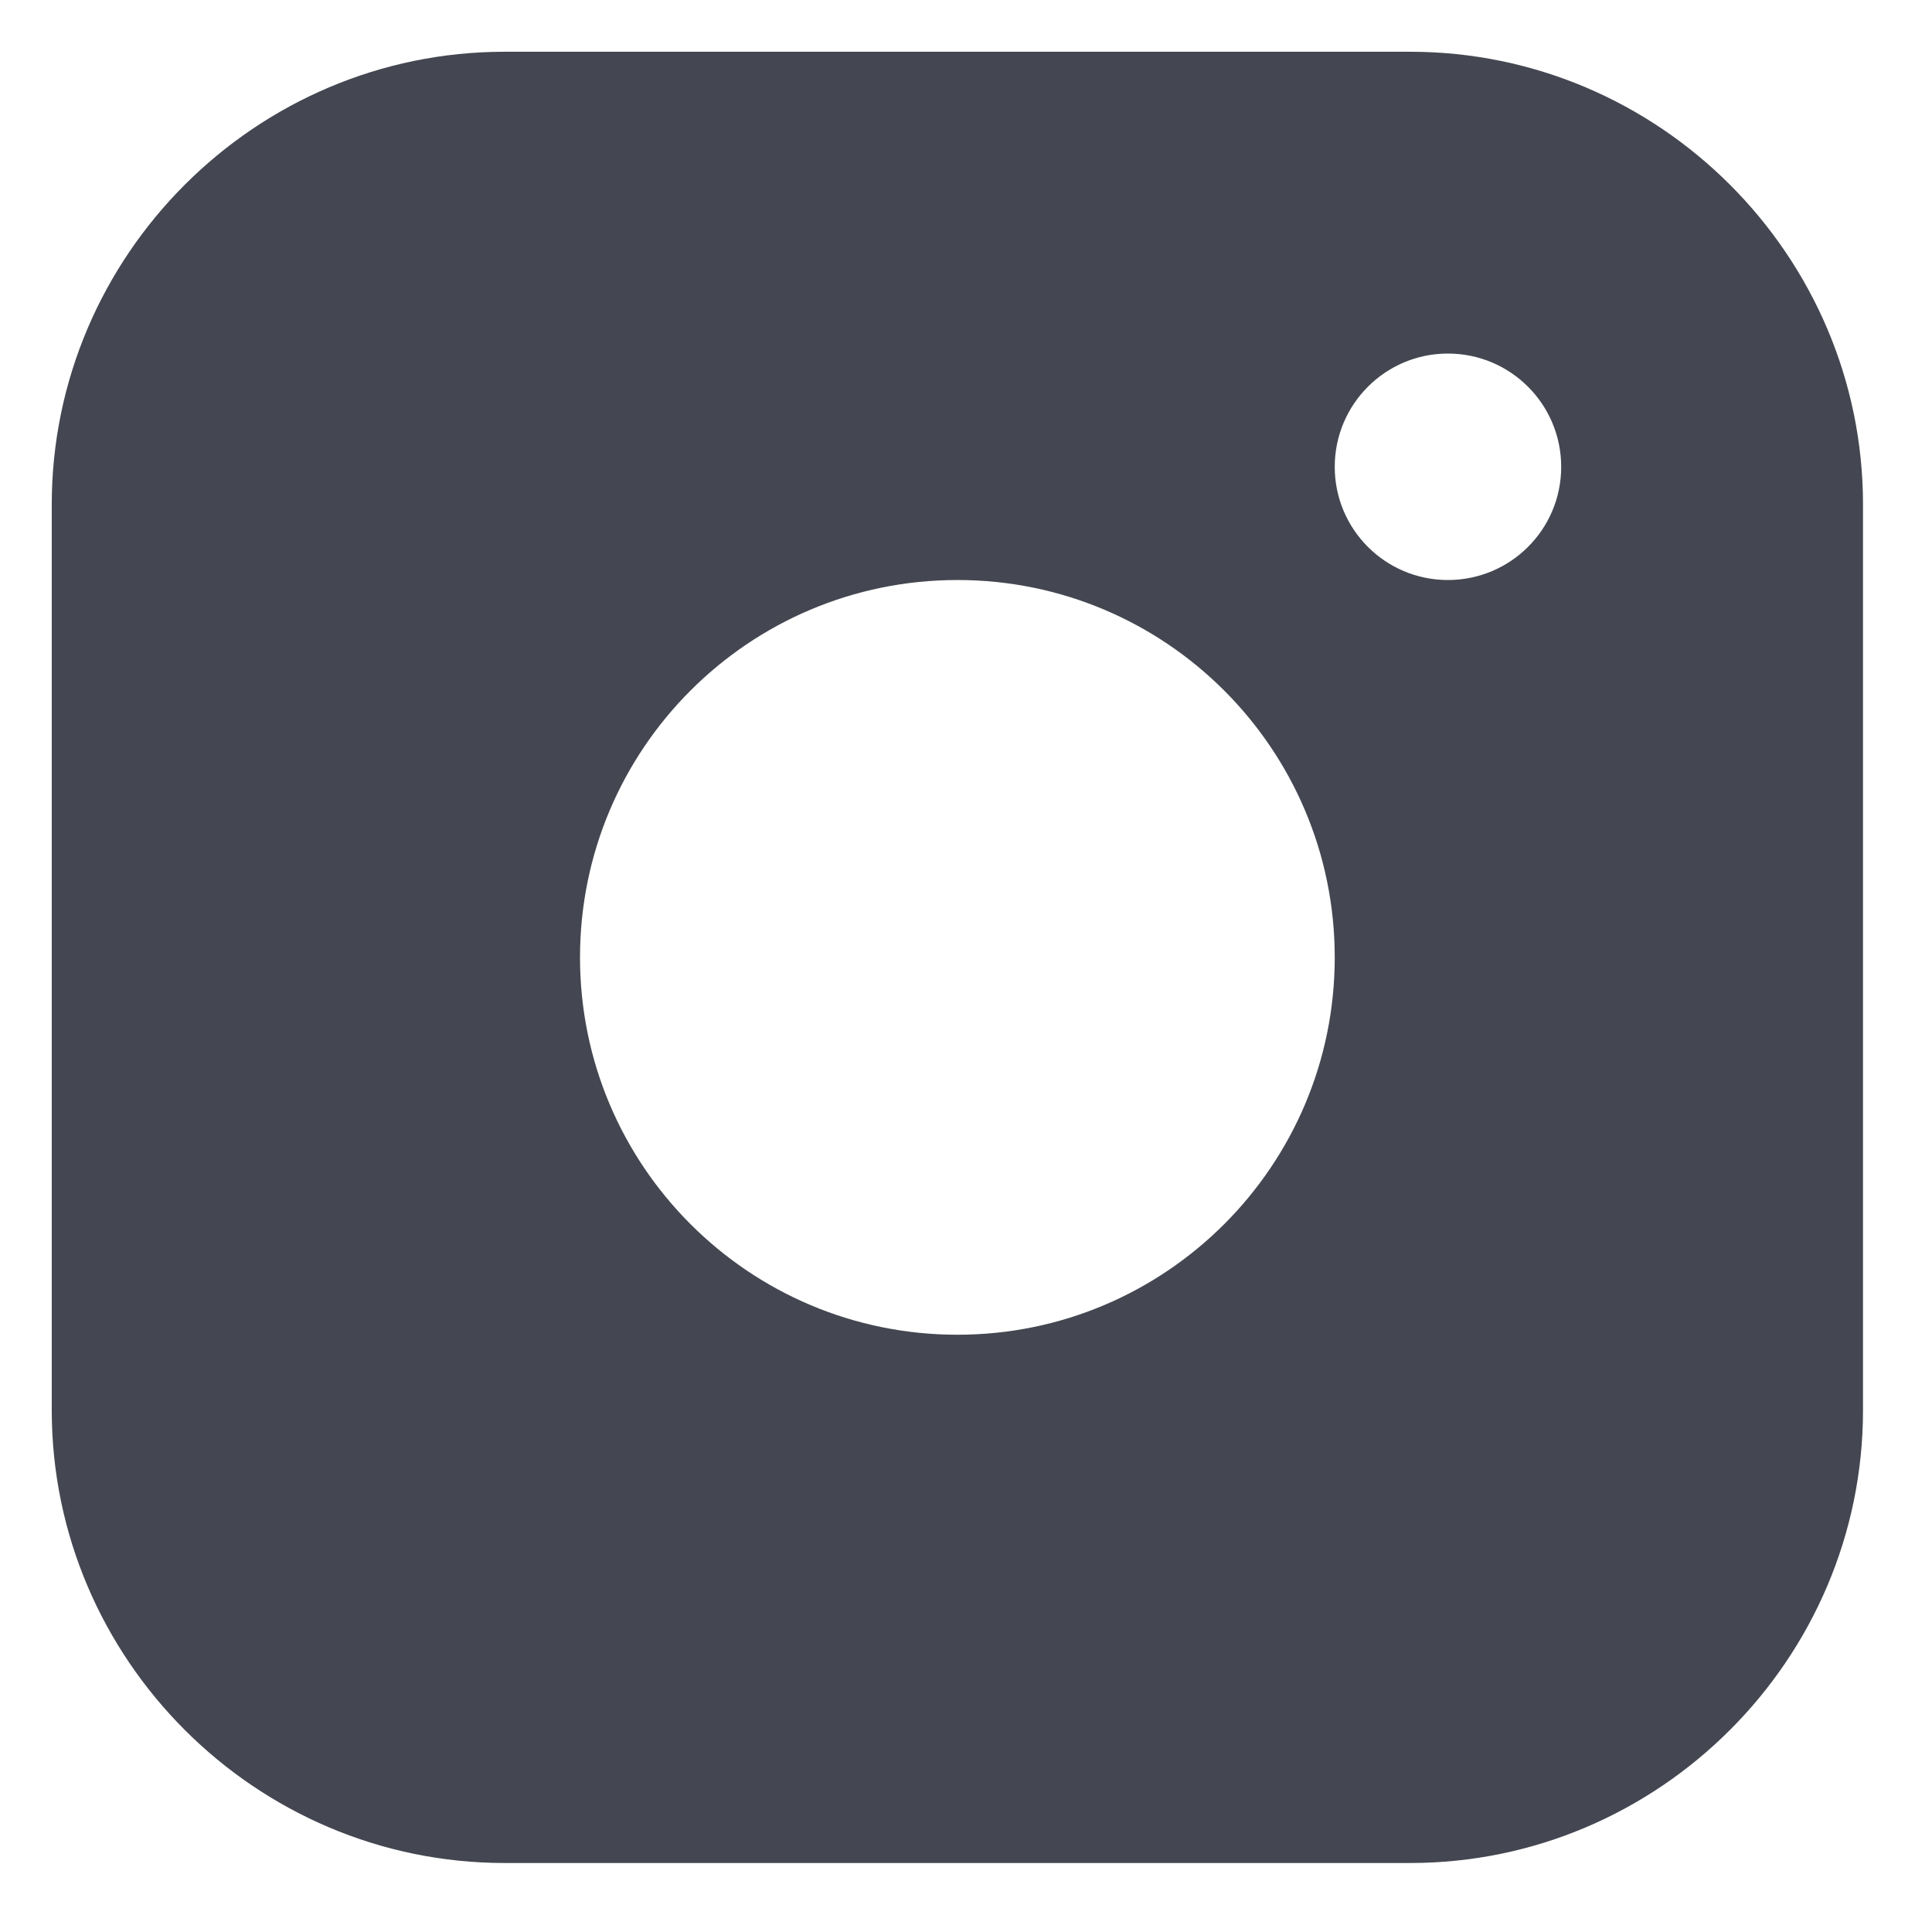 <svg width="14" height="14" viewBox="0 0 14 14" fill="none" xmlns="http://www.w3.org/2000/svg">
<g clip-path="url(#clip0_32_1381)">
<path d="M10.219 0.375H3.656C1.852 0.375 0.375 1.851 0.375 3.656V10.219C0.375 12.023 1.852 13.5 3.656 13.5H10.219C12.023 13.5 13.5 12.023 13.5 10.219V3.656C13.5 1.851 12.023 0.375 10.219 0.375ZM6.938 9.672C5.427 9.672 4.203 8.447 4.203 6.938C4.203 5.427 5.427 4.203 6.938 4.203C8.447 4.203 9.672 5.427 9.672 6.938C9.672 8.447 8.447 9.672 6.938 9.672ZM10.492 4.203C10.039 4.203 9.672 3.836 9.672 3.383C9.672 2.93 10.039 2.562 10.492 2.562C10.946 2.562 11.313 2.93 11.313 3.383C11.313 3.836 10.946 4.203 10.492 4.203Z" fill="#444751"/>
</g>
<defs>
<clipPath id="clip0_32_1381">
<rect width="13.125" height="13.125" fill="white" transform="translate(0.375 0.375)"/>
</clipPath>
</defs>
</svg>
